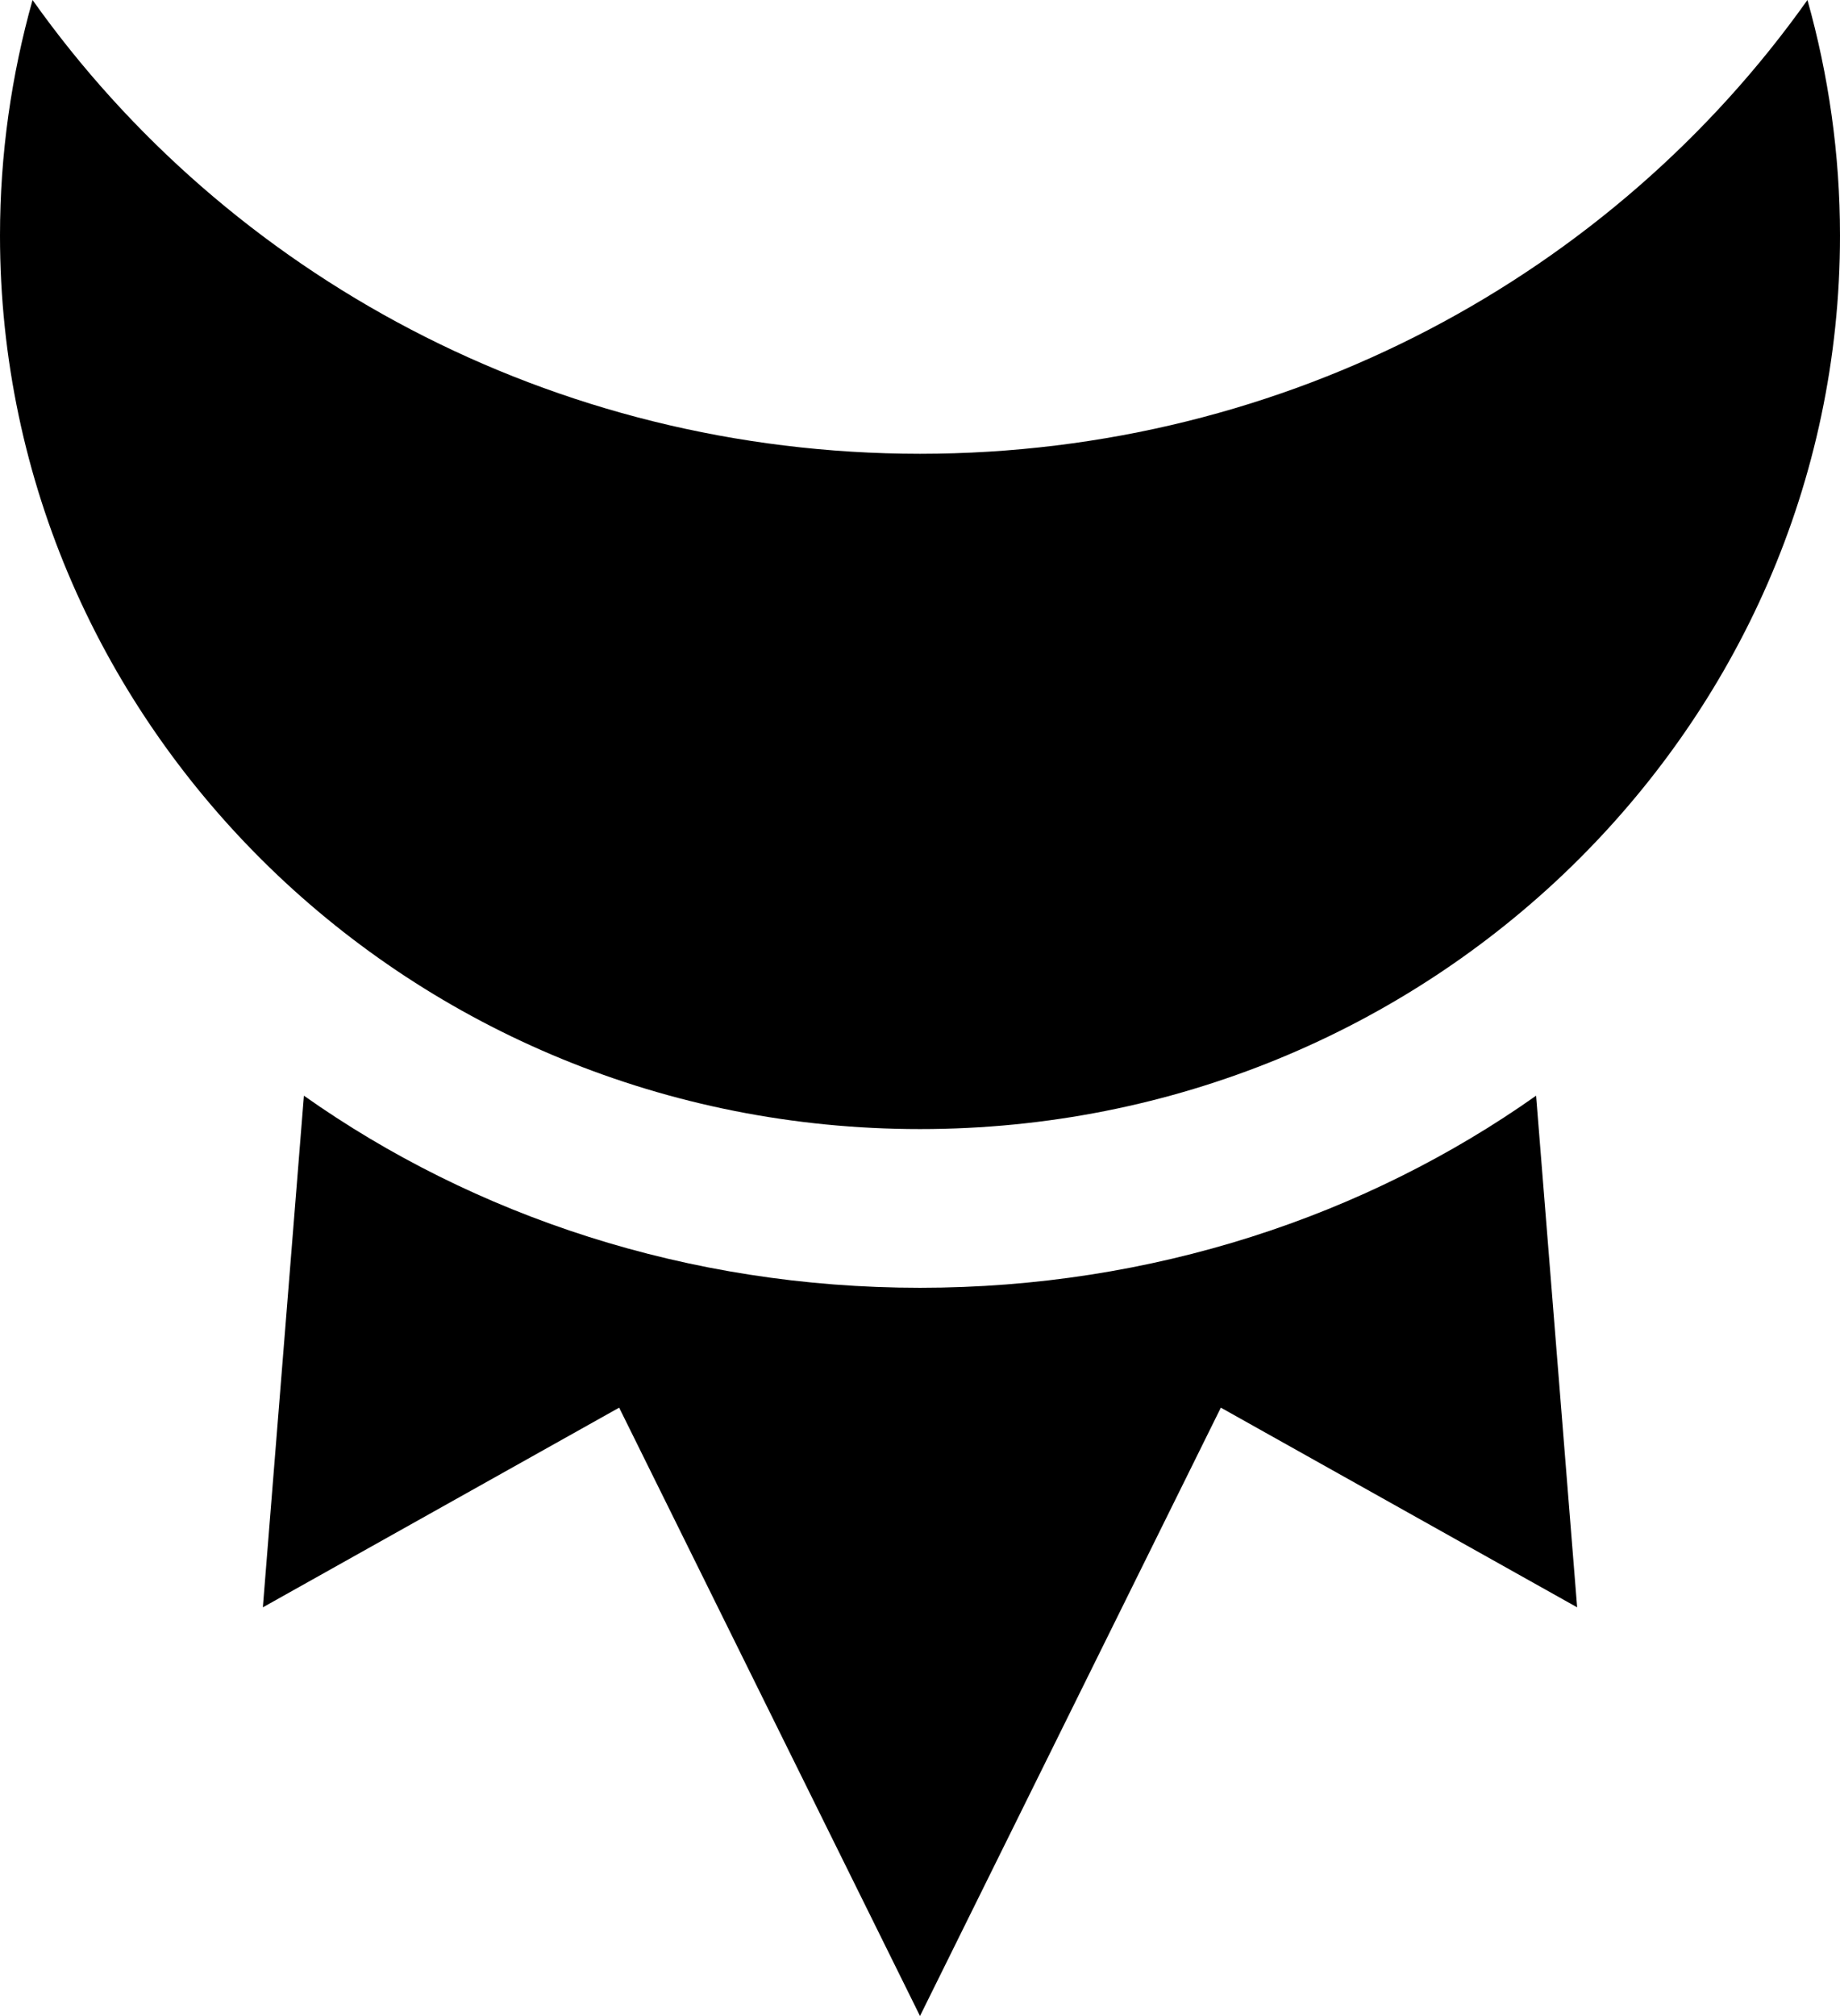 <svg width="42" height="46" viewBox="0 0 42 46" fill="none" xmlns="http://www.w3.org/2000/svg">
<path d="M35.848 19.792C39.65 16.096 42 11.006 42 5.374C42 3.512 41.738 1.712 41.257 0C36.822 6.25 29.408 10.351 21 10.354C12.592 10.351 5.178 6.25 0.743 0C0.262 1.712 0 3.512 0 5.374C0 11.006 2.35 16.096 6.152 19.792C9.954 23.484 15.197 25.762 21 25.762C26.803 25.762 32.046 23.484 35.848 19.792Z" fill="black"/>
<path d="M21 29.383C15.701 29.383 10.821 27.745 6.937 25L6 36.674L14.133 32.118L20.996 45.99V46L21 45.997L21.004 46V45.99L27.867 32.118L36 36.674L35.063 25C31.179 27.745 26.299 29.383 21 29.383Z" fill="black"/>
</svg>
